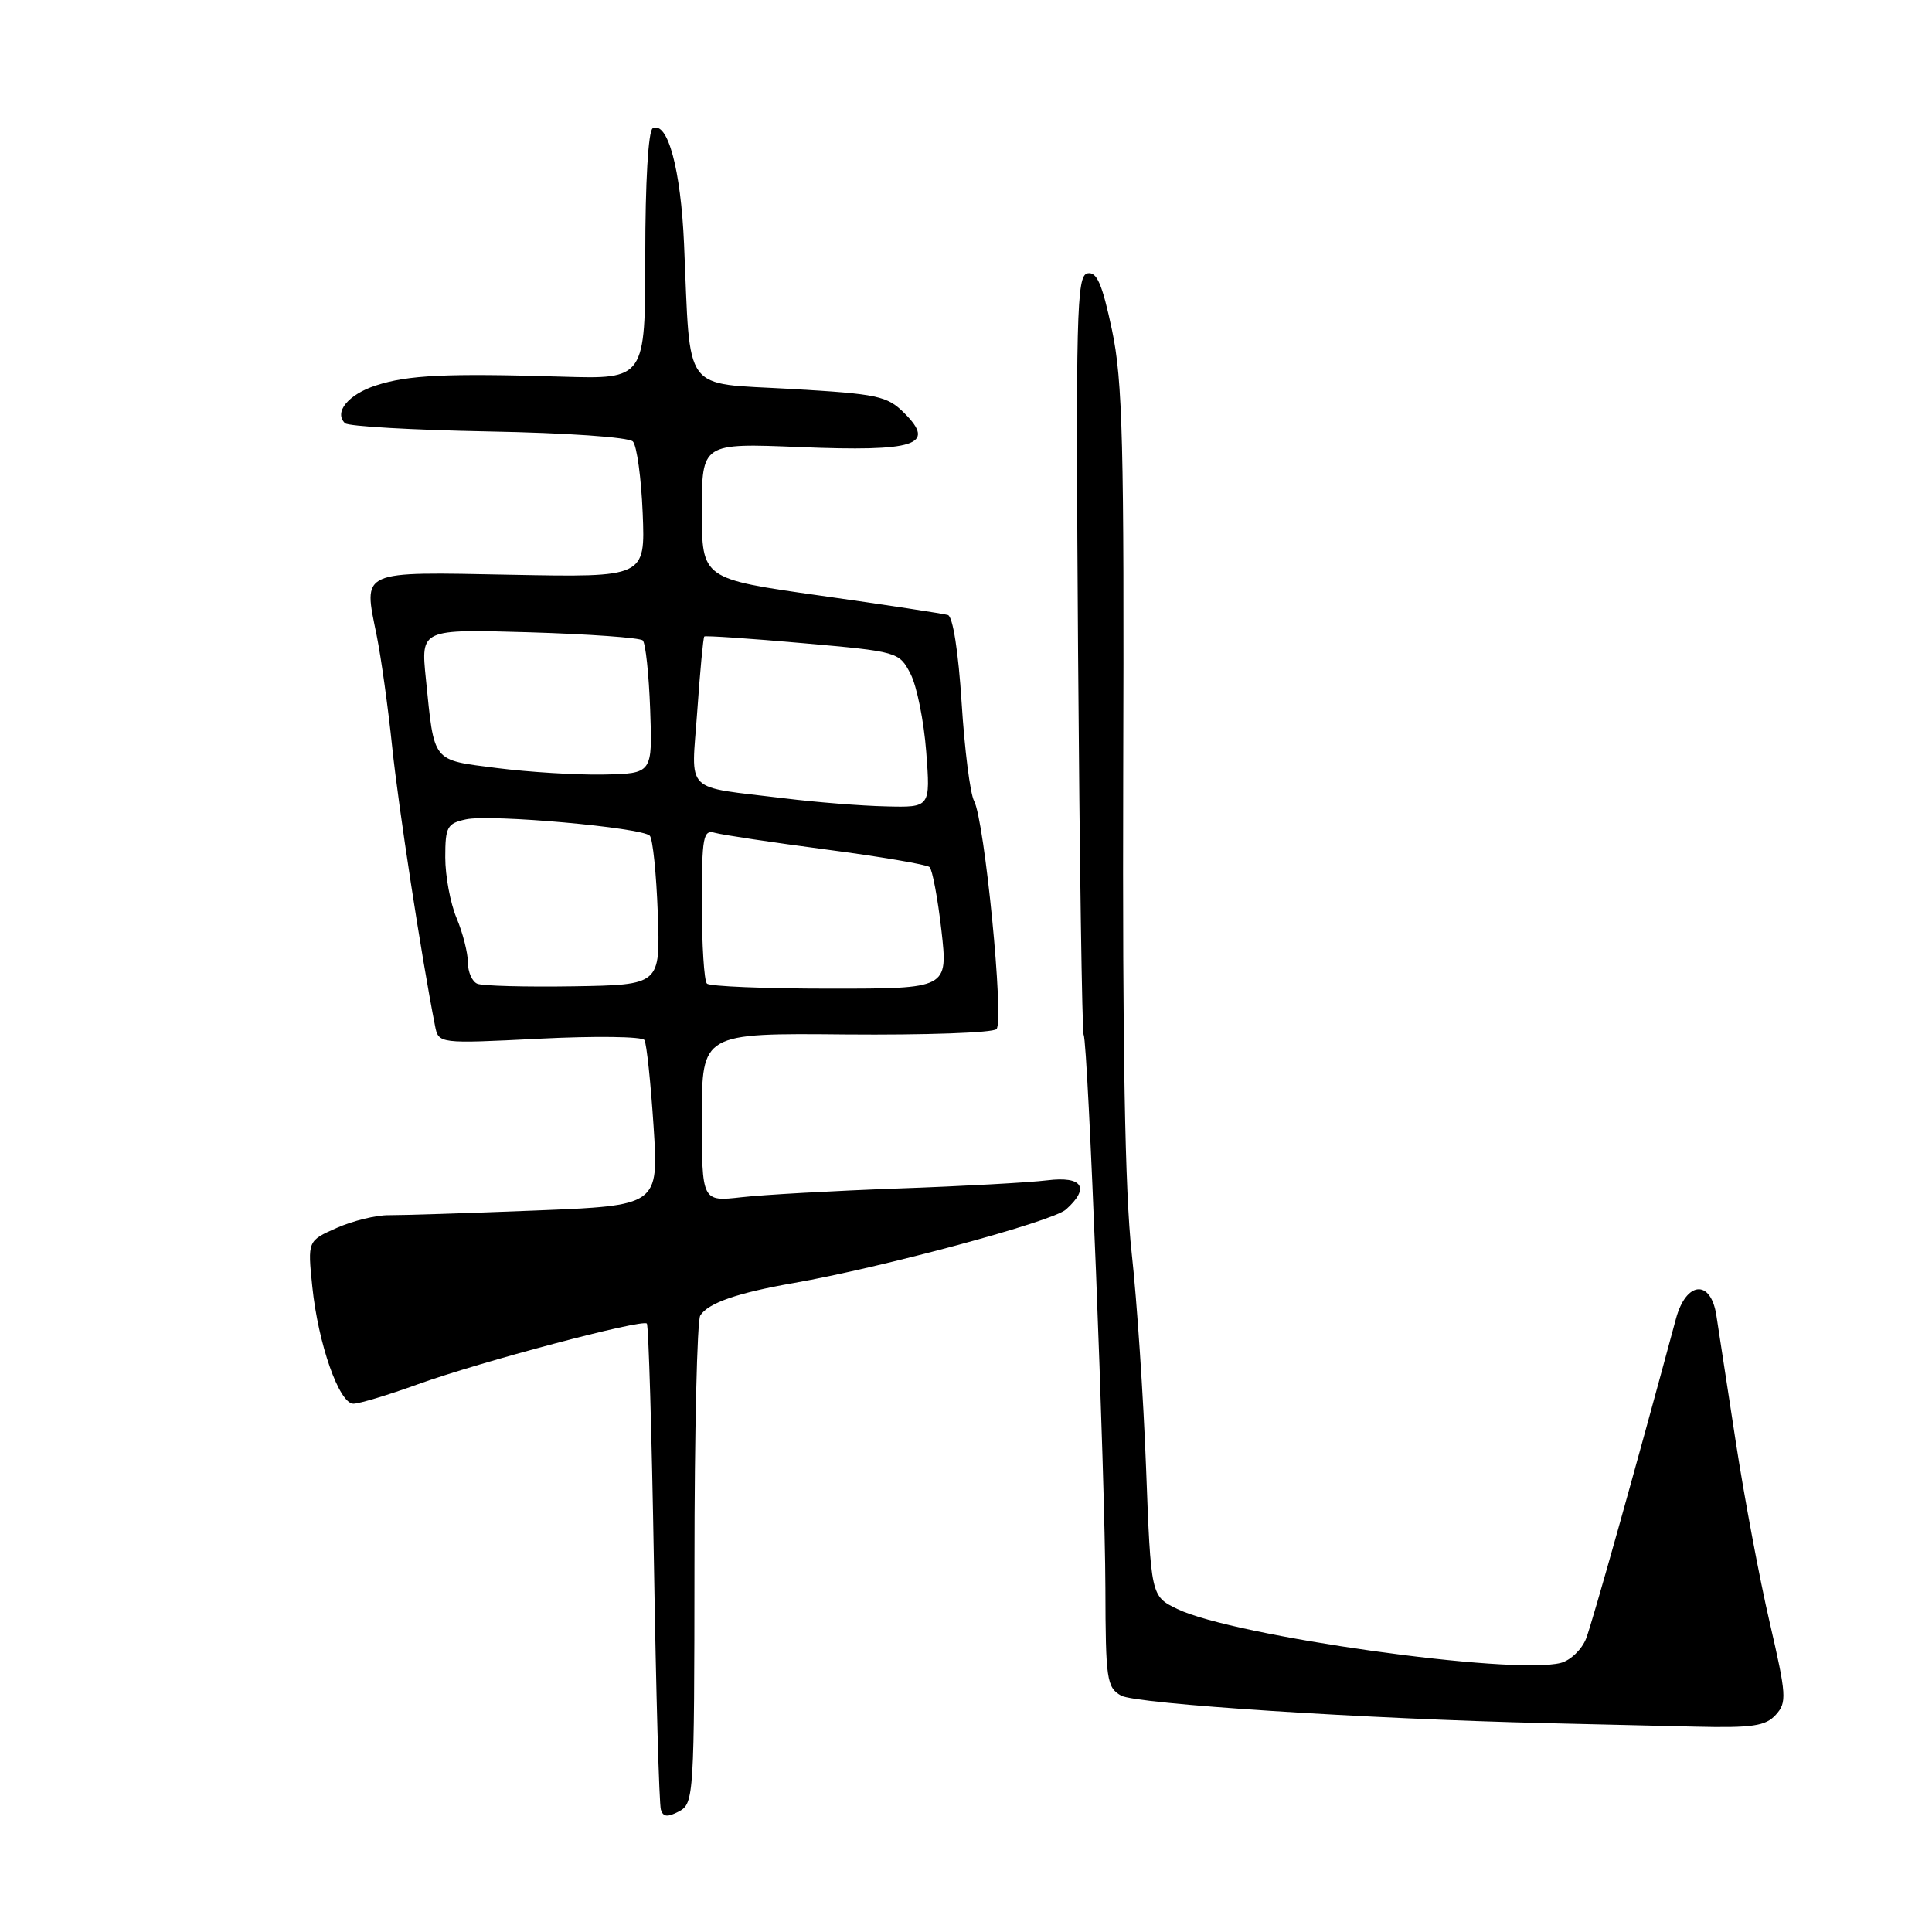 <?xml version="1.0" encoding="UTF-8" standalone="no"?>
<!DOCTYPE svg PUBLIC "-//W3C//DTD SVG 1.1//EN" "http://www.w3.org/Graphics/SVG/1.1/DTD/svg11.dtd" >
<svg xmlns="http://www.w3.org/2000/svg" xmlns:xlink="http://www.w3.org/1999/xlink" version="1.1" viewBox="0 0 256 256">
 <g >
 <path fill="currentColor"
d=" M 92.02 207.21 C 92.02 189.77 92.37 174.97 92.79 174.31 C 93.83 172.66 97.71 171.31 105.15 170.01 C 116.86 167.96 139.48 161.86 141.25 160.26 C 144.46 157.38 143.45 155.82 138.75 156.40 C 136.41 156.69 127.53 157.18 119.00 157.48 C 110.47 157.79 101.14 158.31 98.25 158.64 C 93.00 159.23 93.00 159.23 93.00 148.06 C 93.00 136.89 93.00 136.89 112.08 137.07 C 122.57 137.16 131.55 136.85 132.04 136.36 C 133.08 135.32 130.47 108.74 129.07 106.13 C 128.55 105.17 127.81 99.30 127.42 93.10 C 126.99 86.35 126.26 81.69 125.60 81.49 C 125.00 81.31 117.41 80.15 108.75 78.93 C 93.00 76.70 93.00 76.70 93.00 67.70 C 93.00 58.71 93.00 58.71 105.97 59.24 C 121.33 59.86 124.07 58.98 119.85 54.76 C 117.55 52.46 116.37 52.20 104.72 51.53 C 90.27 50.70 91.52 52.41 90.64 32.34 C 90.21 22.43 88.47 16.00 86.49 17.00 C 85.90 17.30 85.50 24.11 85.50 33.87 C 85.50 50.24 85.50 50.24 74.50 49.91 C 59.12 49.45 54.06 49.69 49.80 51.08 C 46.14 52.27 44.21 54.64 45.72 56.08 C 46.15 56.49 54.69 56.98 64.70 57.17 C 75.06 57.36 83.31 57.93 83.86 58.50 C 84.38 59.05 84.97 63.33 85.16 68.00 C 85.50 76.50 85.50 76.50 67.75 76.16 C 47.49 75.77 48.14 75.47 49.91 84.19 C 50.50 87.11 51.43 93.78 51.97 99.00 C 52.80 106.94 55.83 126.70 57.64 135.90 C 58.11 138.30 58.11 138.30 71.48 137.63 C 78.84 137.26 85.09 137.34 85.39 137.81 C 85.68 138.29 86.22 143.42 86.60 149.21 C 87.28 159.75 87.28 159.75 70.89 160.40 C 61.88 160.76 53.15 161.03 51.50 161.02 C 49.85 161.00 46.76 161.76 44.63 162.70 C 40.76 164.41 40.76 164.41 41.38 170.46 C 42.16 178.07 44.94 186.00 46.83 186.00 C 47.61 186.00 51.46 184.84 55.38 183.42 C 63.56 180.47 85.09 174.75 85.71 175.38 C 85.94 175.61 86.36 189.90 86.65 207.15 C 86.93 224.39 87.34 239.08 87.57 239.79 C 87.87 240.77 88.46 240.82 89.99 240.01 C 91.94 238.96 92.00 237.98 92.02 207.21 Z  M 235.30 227.22 C 236.79 225.58 236.72 224.63 234.49 214.97 C 233.15 209.21 231.13 198.43 229.99 191.00 C 228.86 183.57 227.70 176.04 227.42 174.25 C 226.67 169.47 223.41 169.78 222.07 174.75 C 216.82 194.23 210.99 214.99 210.17 217.11 C 209.61 218.55 208.11 220.00 206.83 220.34 C 200.45 222.01 163.47 216.81 156.00 213.20 C 152.50 211.50 152.50 211.50 151.86 194.50 C 151.51 185.15 150.65 172.32 149.95 166.00 C 149.06 157.99 148.73 138.88 148.83 103.00 C 148.97 58.58 148.76 50.43 147.34 43.71 C 146.05 37.62 145.34 35.98 144.10 36.22 C 142.65 36.50 142.53 41.36 142.85 86.51 C 143.05 114.01 143.38 136.78 143.59 137.13 C 144.16 138.08 146.43 195.73 146.47 210.50 C 146.50 222.52 146.65 223.59 148.54 224.67 C 150.48 225.79 180.95 227.76 205.00 228.33 C 210.78 228.47 219.59 228.67 224.60 228.79 C 232.22 228.97 233.95 228.71 235.30 227.22 Z  M 63.25 130.35 C 62.56 130.07 62.00 128.80 62.00 127.54 C 62.00 126.28 61.33 123.63 60.50 121.65 C 59.67 119.68 59.00 116.06 59.00 113.61 C 59.00 109.56 59.25 109.11 61.75 108.57 C 65.02 107.86 85.08 109.66 86.10 110.74 C 86.50 111.16 86.97 115.78 87.16 121.00 C 87.50 130.50 87.50 130.50 76.00 130.69 C 69.67 130.79 63.94 130.64 63.25 130.35 Z  M 93.67 130.33 C 93.30 129.97 93.00 125.21 93.00 119.77 C 93.00 110.81 93.17 109.91 94.75 110.36 C 95.71 110.63 102.35 111.63 109.50 112.57 C 116.65 113.51 122.80 114.56 123.17 114.89 C 123.54 115.23 124.25 118.99 124.74 123.25 C 125.62 131.00 125.62 131.00 109.98 131.00 C 101.37 131.00 94.03 130.70 93.67 130.33 Z  M 104.00 105.79 C 90.38 104.12 91.61 105.35 92.39 94.24 C 92.76 88.94 93.18 84.48 93.32 84.34 C 93.46 84.20 99.33 84.60 106.36 85.22 C 119.02 86.34 119.14 86.38 120.65 89.29 C 121.49 90.91 122.42 95.56 122.73 99.62 C 123.29 107.00 123.29 107.00 117.39 106.85 C 114.15 106.78 108.12 106.30 104.00 105.79 Z  M 65.83 101.77 C 57.16 100.65 57.57 101.17 56.43 89.93 C 55.76 83.36 55.76 83.36 70.13 83.78 C 78.03 84.02 84.80 84.50 85.17 84.86 C 85.54 85.21 85.98 89.33 86.15 94.00 C 86.46 102.50 86.46 102.50 79.98 102.63 C 76.42 102.70 70.05 102.31 65.83 101.77 Z "/>
</g>
</svg>